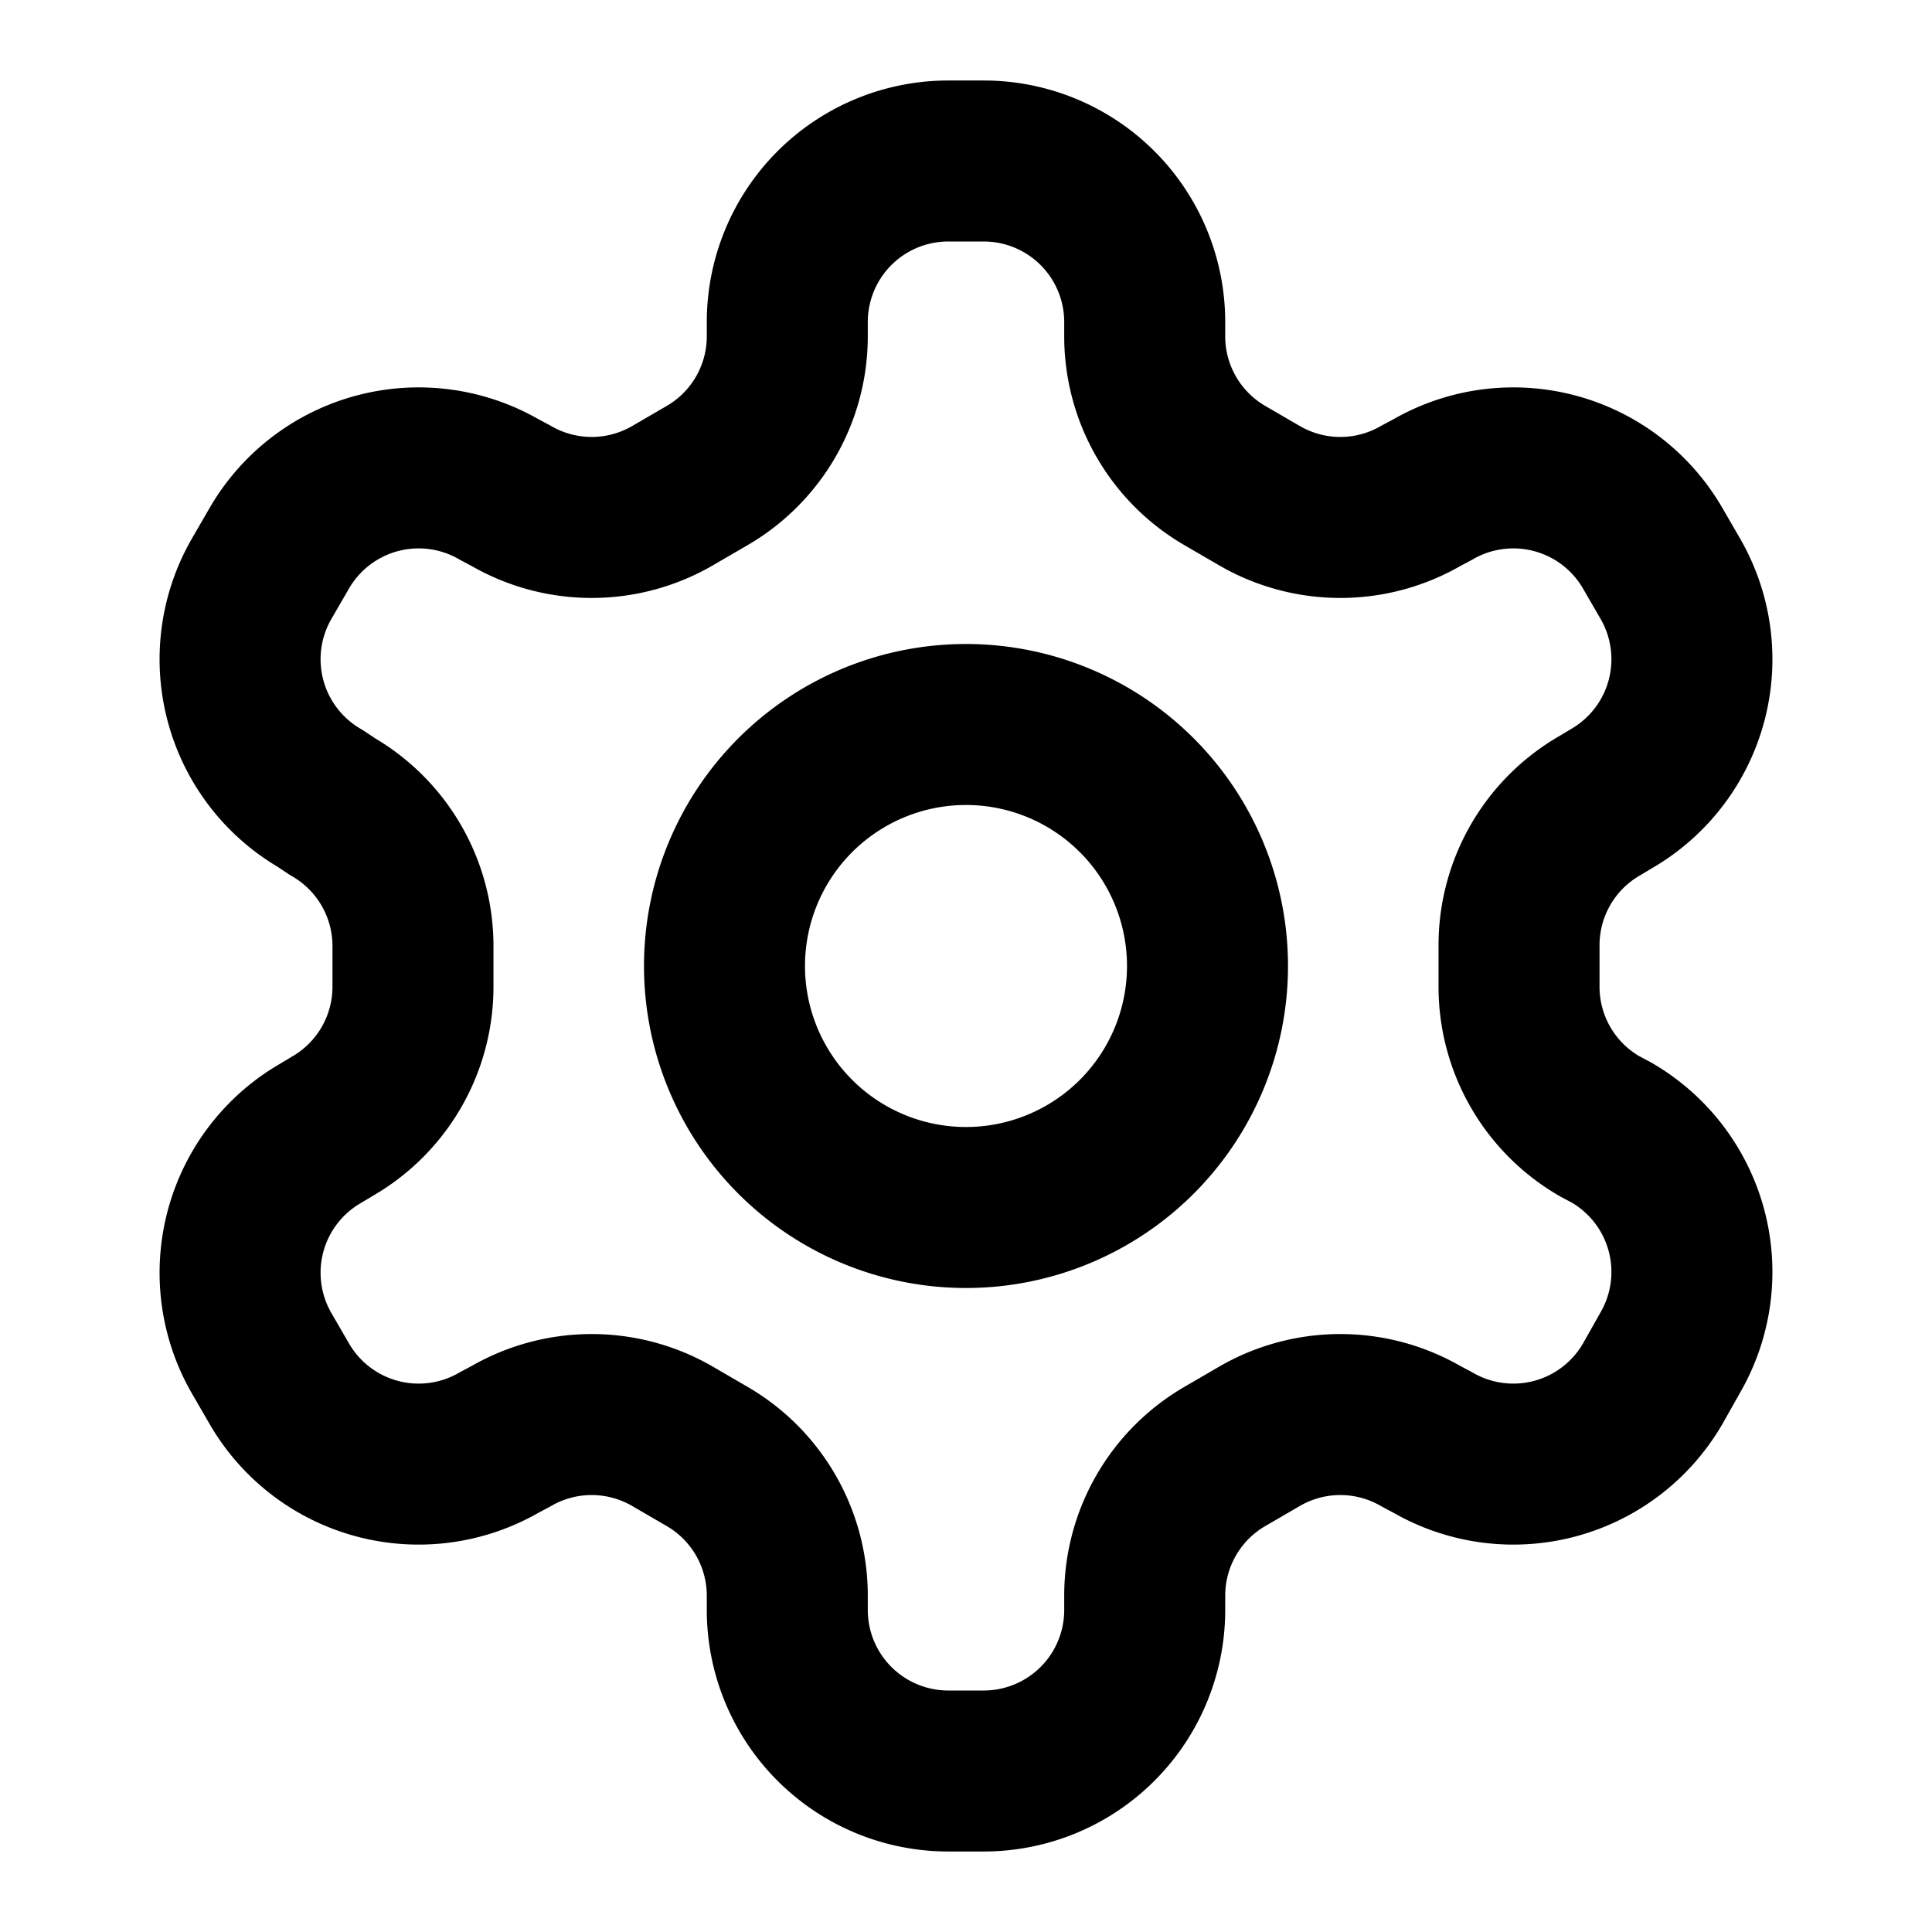 <svg xmlns="http://www.w3.org/2000/svg" width="12" height="12" fill="none" viewBox="0 0 12 12">
  <g clip-path="url(#a)">
    <path stroke="#000" stroke-linecap="round" stroke-linejoin="round" d="M6.11 1h-.22a1 1 0 0 0-1 1v.09a1 1 0 0 1-.5.865l-.215.125a1 1 0 0 1-1 0L3.1 3.04a1 1 0 0 0-1.365.365l-.11.19A1 1 0 0 0 1.99 4.96l.075.05a1 1 0 0 1 .5.86v.255a1 1 0 0 1-.5.87l-.075.045a1 1 0 0 0-.365 1.365l.11.19A1 1 0 0 0 3.1 8.96l.075-.04a1 1 0 0 1 1 0l.215.125a1 1 0 0 1 .5.865V10a1 1 0 0 0 1 1h.22a1 1 0 0 0 1-1v-.09a1 1 0 0 1 .5-.865l.215-.125a1 1 0 0 1 1 0l.075.04a1 1 0 0 0 1.365-.365l.11-.195a1 1 0 0 0-.365-1.365l-.075-.04a1 1 0 0 1-.5-.87v-.25a1 1 0 0 1 .5-.87l.075-.045a1 1 0 0 0 .365-1.365l-.11-.19A1 1 0 0 0 8.9 3.04l-.075.04a1 1 0 0 1-1 0l-.215-.125a1 1 0 0 1-.5-.865V2a1 1 0 0 0-1-1Z"/>
    <path stroke="#000" stroke-linecap="round" stroke-linejoin="round" d="M6 7.5a1.5 1.5 0 1 0 0-3 1.5 1.5 0 0 0 0 3Z"/>
  </g>
  <defs>
    <clipPath id="a">
      <path fill="#fff" d="M0 0h12v12H0z"/>
    </clipPath>
  </defs>
</svg>
